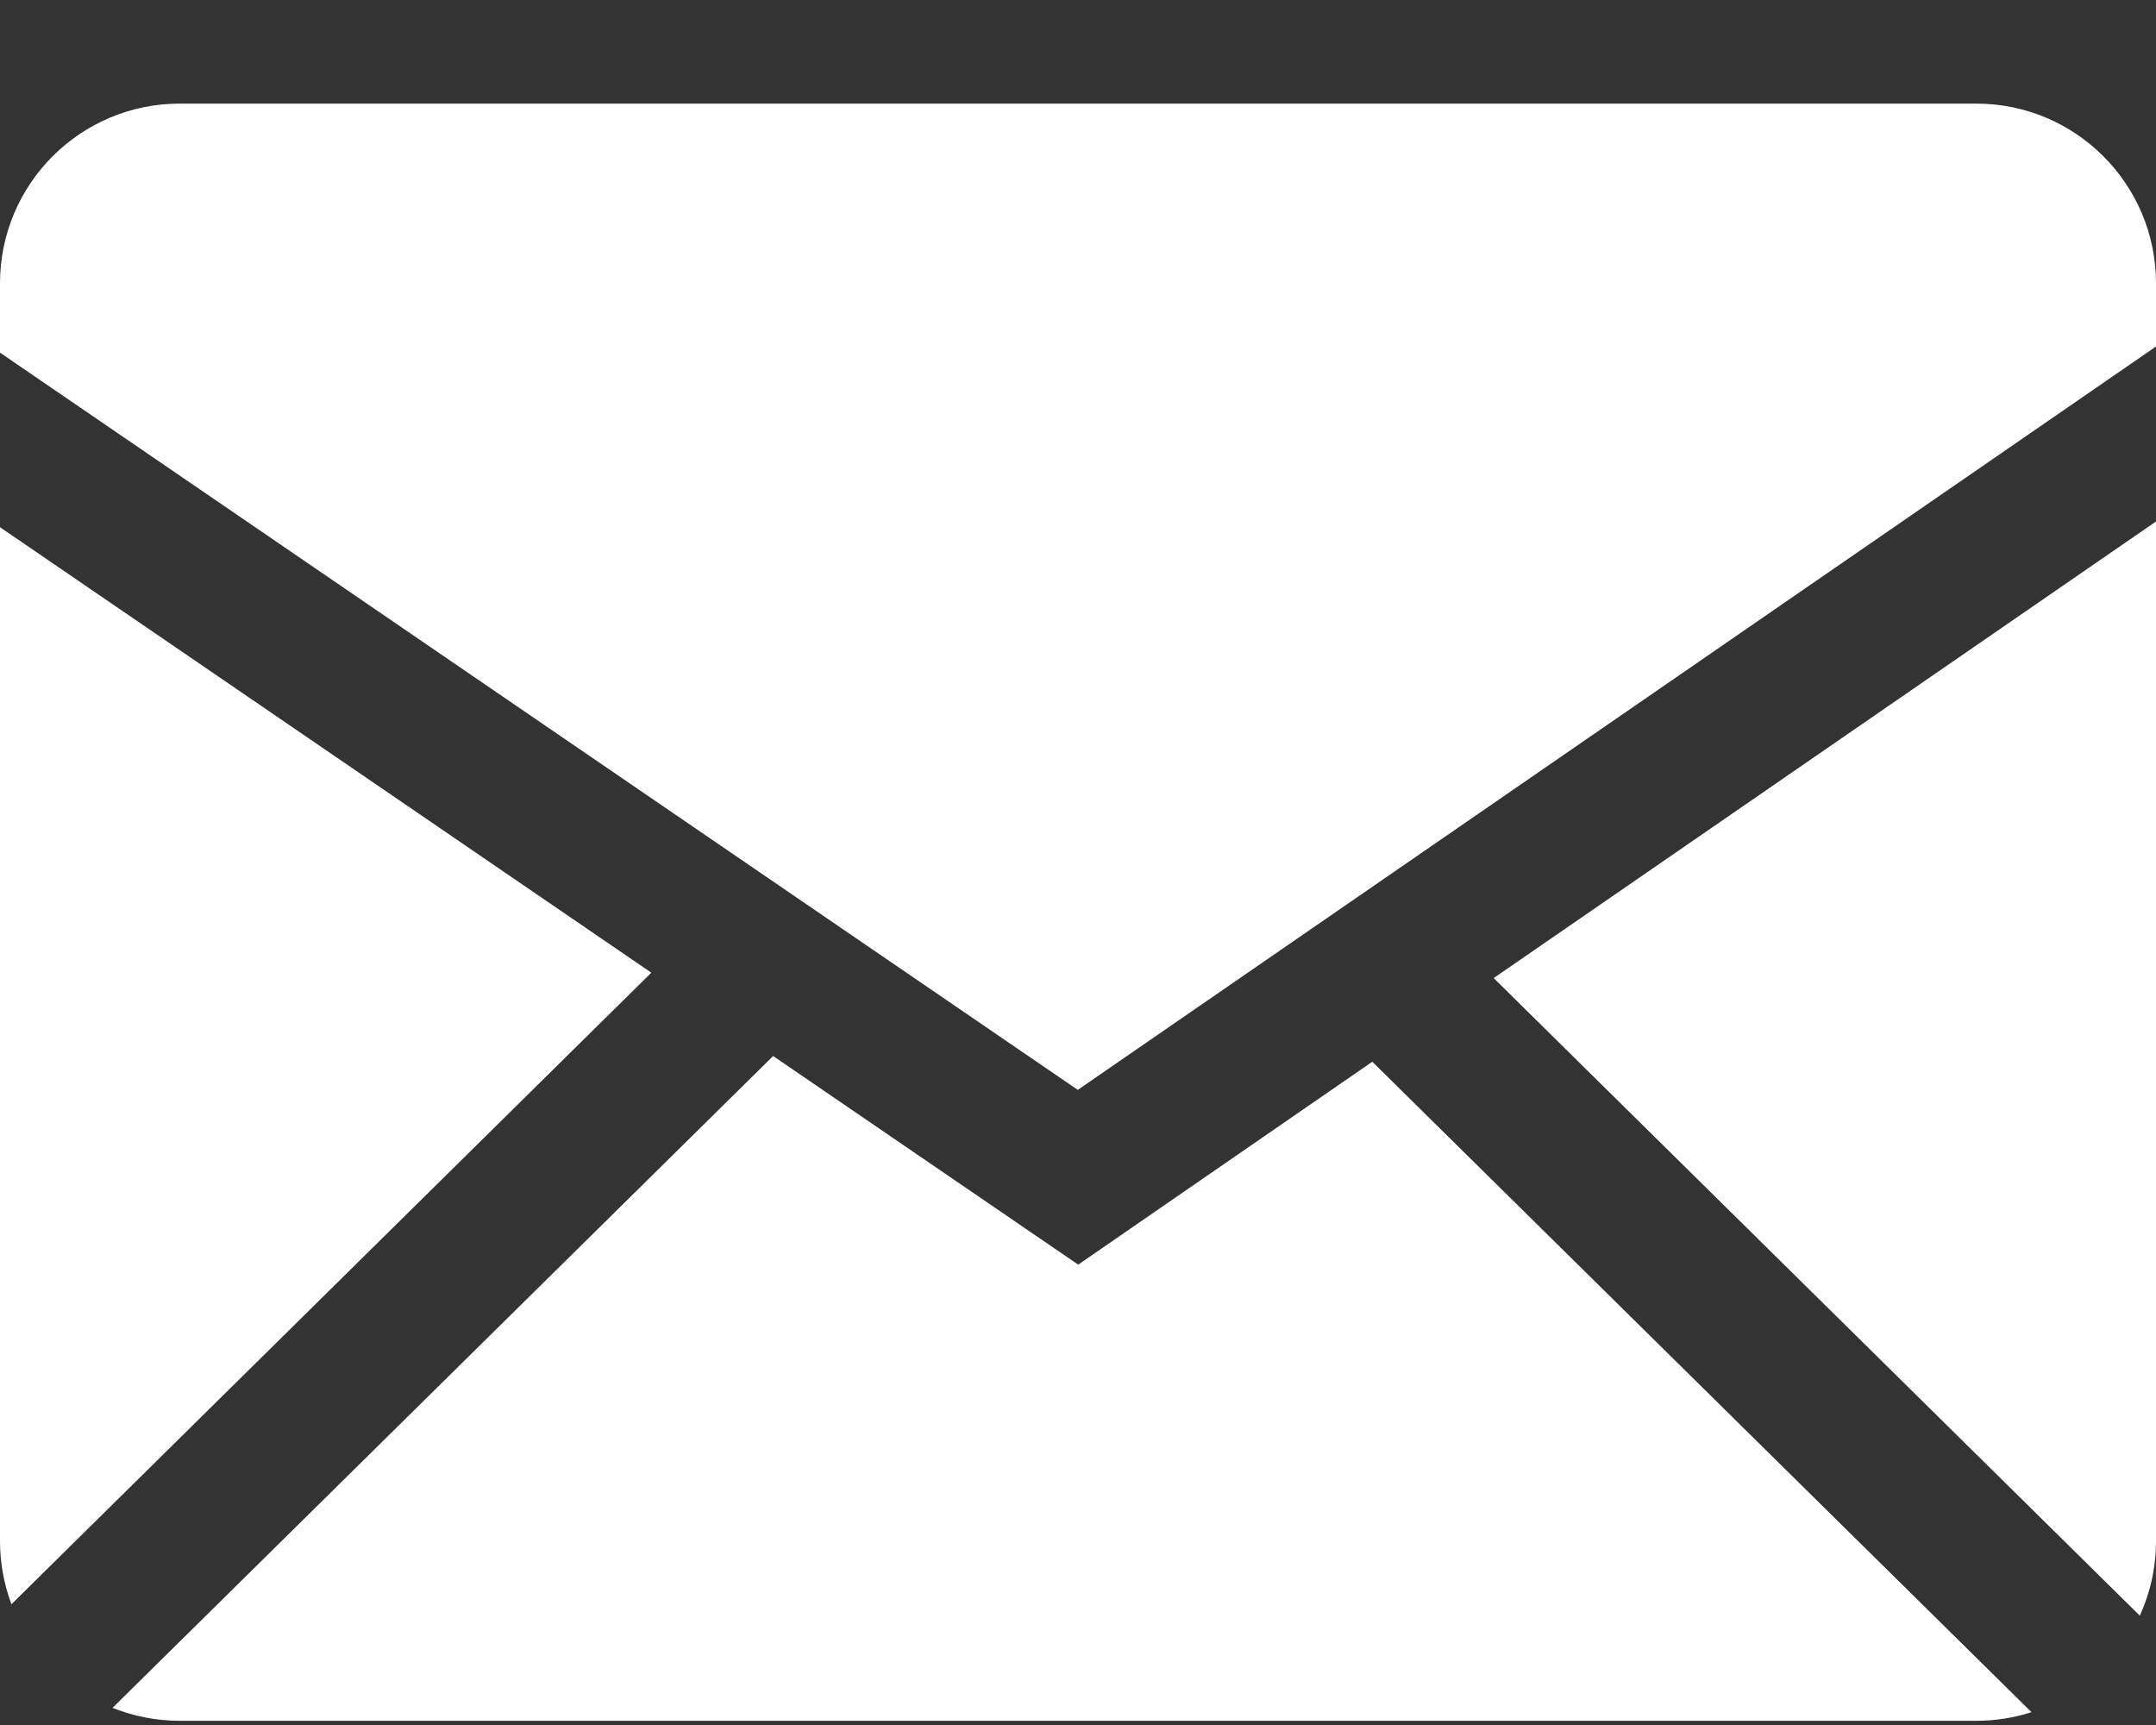 <svg width="20" height="16" viewBox="0 0 20 16" fill="none" xmlns="http://www.w3.org/2000/svg">
<rect x="0" y="0" width="20" height="16" fill="#333333" stroke="none"/>
<path fill-rule="evenodd" clip-rule="evenodd" d="M7.172 9.795L10.002 11.73L12.73 9.848L18.845 15.881C18.684 15.933 18.512 15.961 18.333 15.961H1.667C1.447 15.961 1.237 15.918 1.044 15.841L7.172 9.795ZM20 4.837V14.294C20 14.541 19.946 14.775 19.85 14.986L13.856 9.072L20 4.837ZM9.43602e-07 4.89L6.042 9.022L0.106 14.88C0.036 14.693 -0 14.494 9.43602e-07 14.294V4.89ZM18.333 0.961C19.253 0.961 20 1.707 20 2.628V3.214L9.998 10.109L9.43602e-07 3.271V2.628C9.43602e-07 1.708 0.746 0.961 1.667 0.961H18.333Z" fill="white"/>
</svg>

